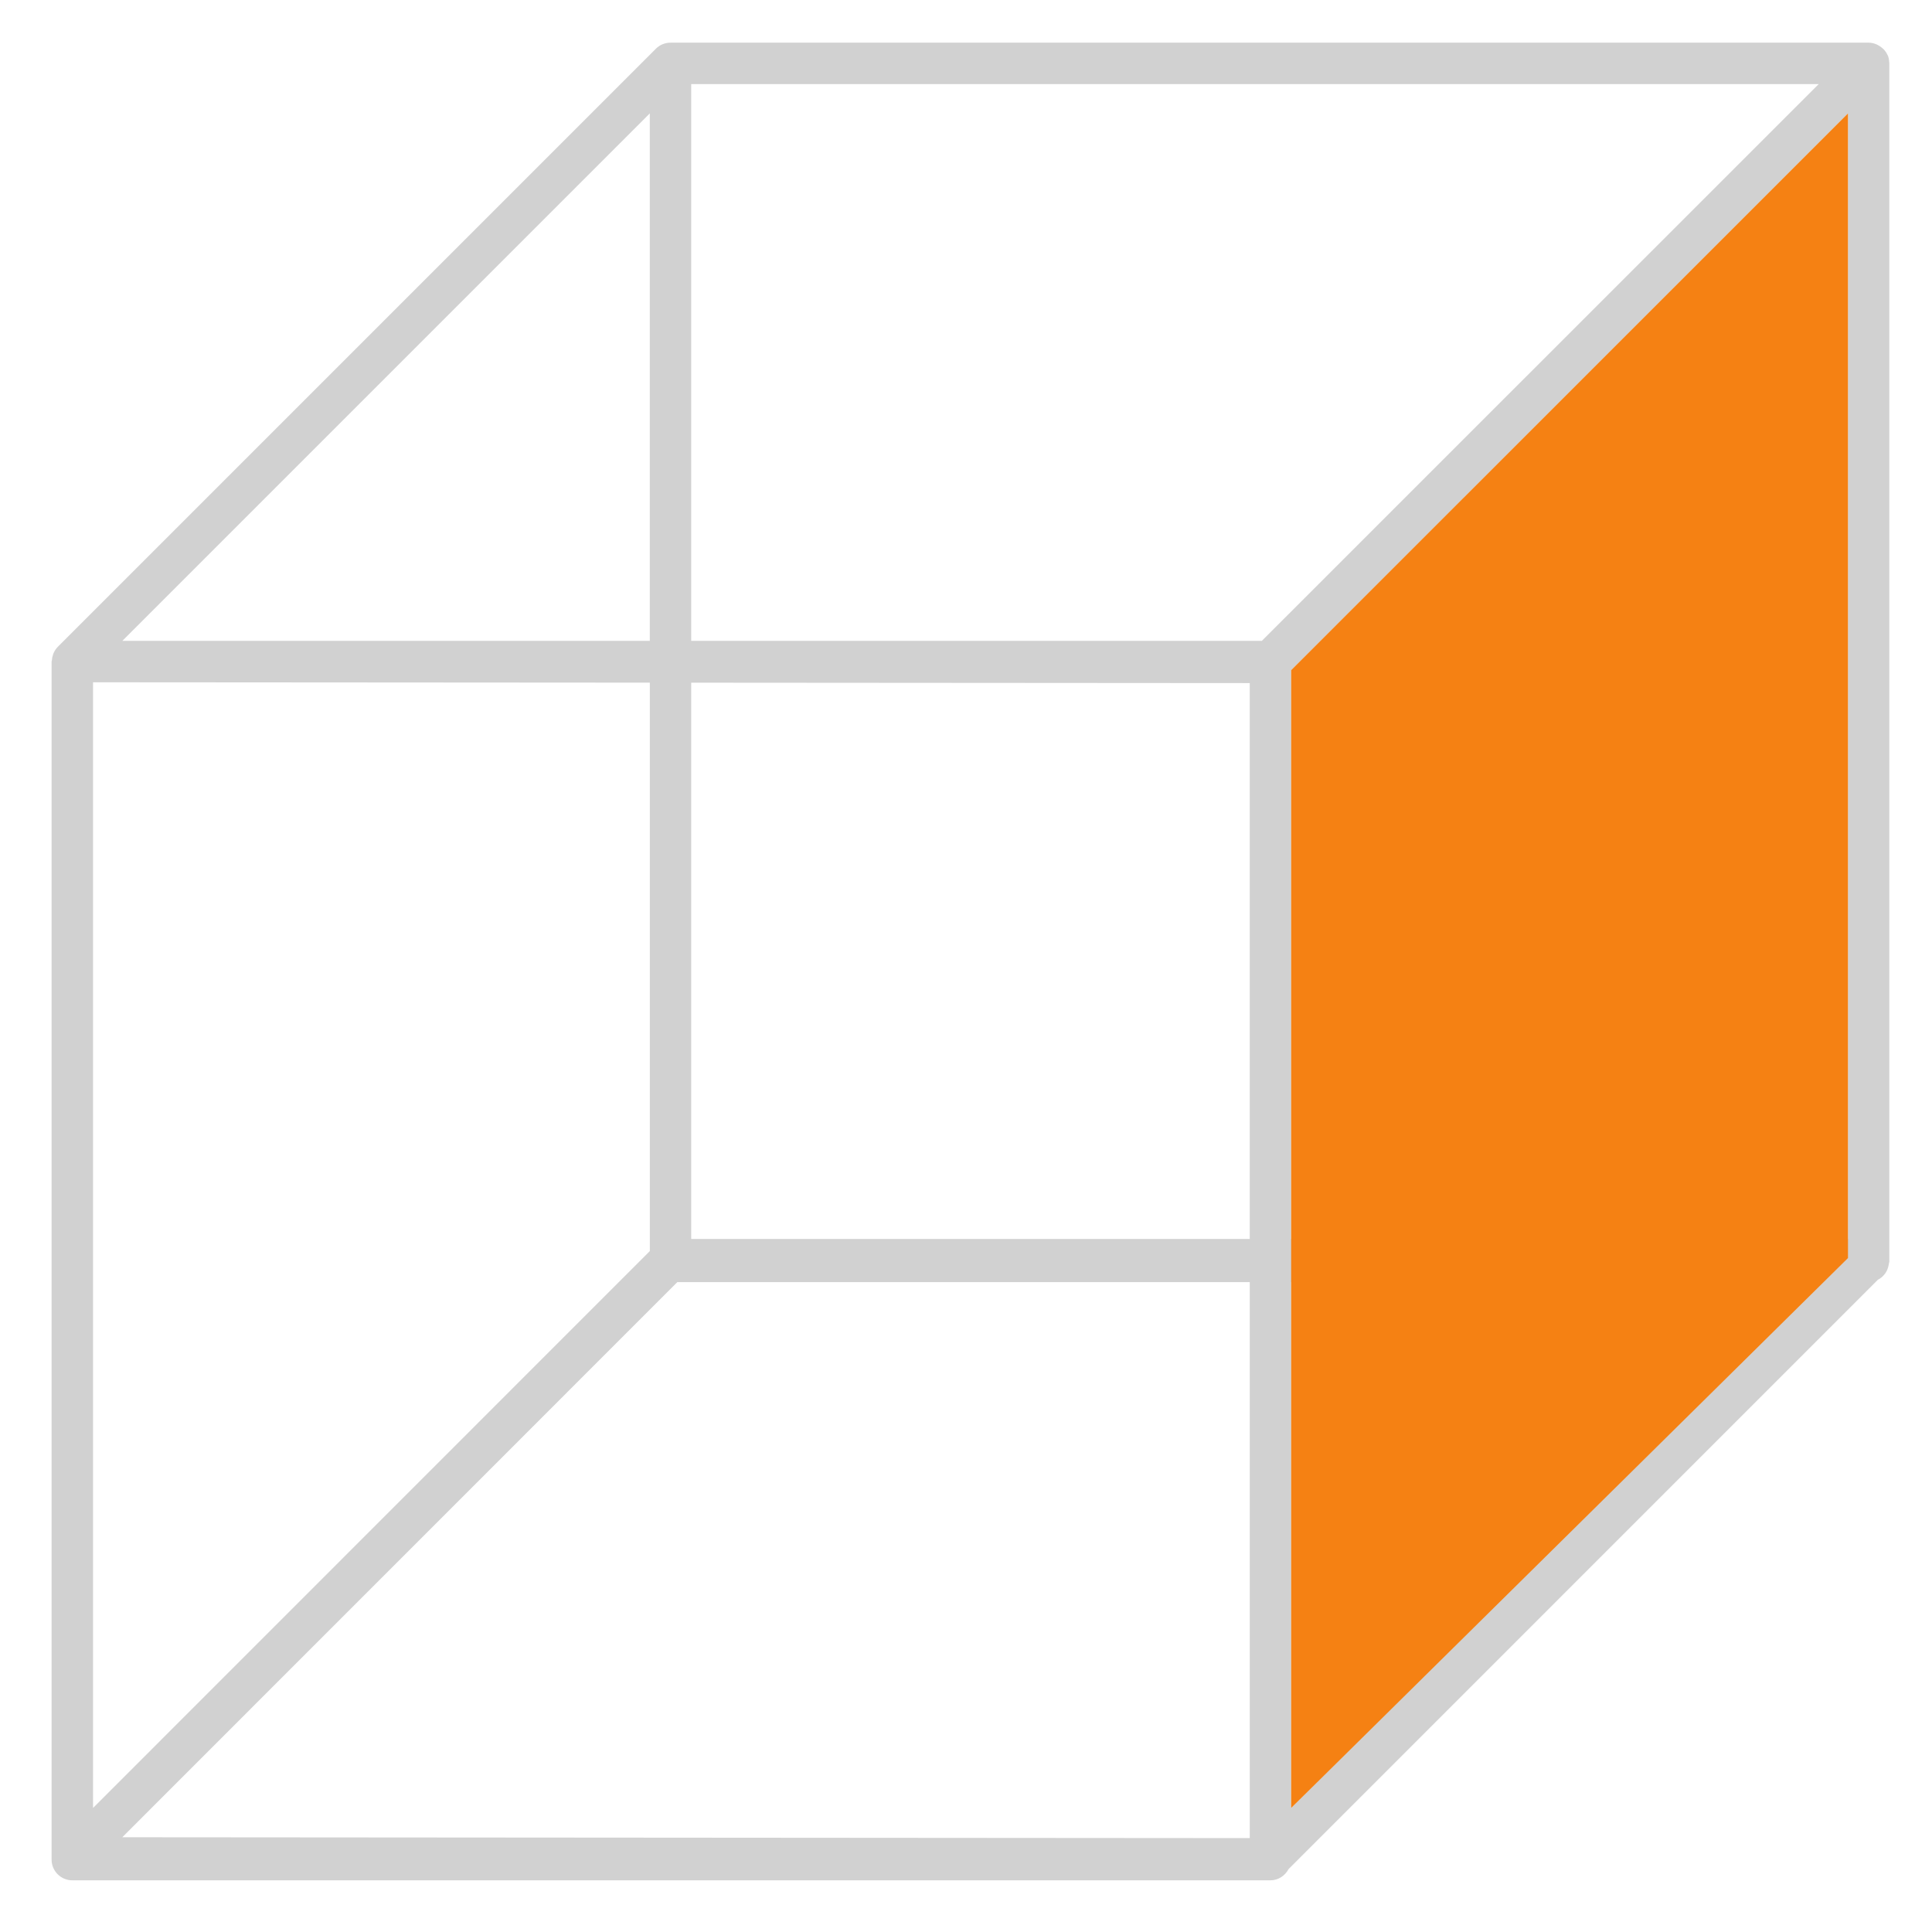 <?xml version="1.0" encoding="utf-8"?>
<!-- Generator: Adobe Illustrator 16.0.4, SVG Export Plug-In . SVG Version: 6.00 Build 0)  -->
<!DOCTYPE svg PUBLIC "-//W3C//DTD SVG 1.1//EN" "http://www.w3.org/Graphics/SVG/1.1/DTD/svg11.dtd">
<svg version="1.1" xmlns="http://www.w3.org/2000/svg" xmlns:xlink="http://www.w3.org/1999/xlink" x="0px" y="0px" width="107.5px"
	 height="107.5px" viewBox="18 18.5 107.5 107.5" enable-background="new 18 18.5 107.5 107.5" xml:space="preserve">
<g id="cube">
	<g id="horz_left" display="none">
		<g display="inline">
			<rect x="15.641" y="13.931" fill="#D1D1D1" width="12.656" height="116.139"/>
			<g>
				<rect x="31.255" y="27.25" fill="#D1D1D1" width="67.657" height="36.627"/>
				<g>
					<path fill="#D1D1D1" d="M124.18,84.302v28.269H35.436V84.302H124.18 M128.359,80.121H31.255v36.629h97.104V80.121
						L128.359,80.121z"/>
				</g>
			</g>
		</g>
	</g>
	<g id="horz_center" display="none">
		<g display="inline">
			<rect x="65.672" y="13.931" fill="#D1D1D1" width="12.656" height="116.139"/>
			<rect x="38.172" y="27.25" fill="#D1D1D1" width="67.656" height="36.627"/>
			<g>
				<rect x="25.539" y="82.211" fill="#FFFFFF" width="92.923" height="32.449"/>
				<path fill="#D1D1D1" d="M116.371,84.302v28.269H27.629V84.302H116.371 M120.552,80.121H23.448v36.629h97.104V80.121
					L120.552,80.121z"/>
			</g>
		</g>
	</g>
	<g id="vert_top" display="none">
		<g display="inline">
			<rect x="13.931" y="14.81" fill="#D1D1D1" width="116.139" height="12.656"/>
			<g>
				<rect x="80.122" y="32.086" fill="#D1D1D1" width="36.628" height="67.656"/>
				<g>
					<path fill="#D1D1D1" d="M59.698,36.267v88.742H31.431V36.267H59.698 M63.879,32.086H27.25v97.104h36.629V32.086L63.879,32.086z
						"/>
				</g>
			</g>
		</g>
	</g>
	<g id="vert_center" display="none">
		<g display="inline">
			<rect x="13.931" y="65.671" fill="#D1D1D1" width="116.139" height="12.657"/>
			<rect x="80.122" y="38.171" fill="#D1D1D1" width="36.628" height="67.657"/>
			<g>
				<rect x="29.34" y="25.539" fill="#FFFFFF" width="32.448" height="92.923"/>
				<path fill="#D1D1D1" d="M59.698,27.629v88.742H31.431V27.629H59.698 M63.879,23.448H27.25v97.104h36.629V23.448L63.879,23.448z"
					/>
			</g>
		</g>
	</g>
	<g id="vert_bottom" display="none">
		<g display="inline">
			<rect x="13.931" y="116.533" fill="#D1D1D1" width="116.139" height="12.656"/>
			<g>
				<rect x="80.122" y="44.258" fill="#D1D1D1" width="36.628" height="67.656"/>
				<g>
					<path fill="#D1D1D1" d="M59.698,18.991v88.741H31.431V18.991H59.698 M63.879,14.811H27.25v97.104h36.629V14.811L63.879,14.811z
						"/>
				</g>
			</g>
		</g>
	</g>
	<path fill="#D1D1D1" d="M123.12,21.984c-0.004-0.134-0.025-0.269-0.079-0.399c0-0.001-0.001-0.002-0.001-0.003
		c-0.005-0.011-0.013-0.019-0.019-0.029c-0.052-0.114-0.122-0.214-0.204-0.304c-0.027-0.029-0.06-0.054-0.091-0.081
		c-0.073-0.063-0.151-0.116-0.237-0.16c-0.037-0.02-0.071-0.038-0.111-0.053c-0.127-0.048-0.261-0.081-0.402-0.081H55.308
		c-0.152,0-0.304,0.031-0.443,0.088c-0.141,0.059-0.266,0.144-0.372,0.25L21.211,54.494c-0.001,0.002-0.002,0.004-0.003,0.006
		c-0.096,0.096-0.165,0.208-0.221,0.326c-0.018,0.035-0.025,0.072-0.039,0.109c-0.034,0.099-0.055,0.199-0.061,0.305
		c-0.002,0.024-0.016,0.046-0.016,0.071v66.661c0,0.638,0.517,1.152,1.152,1.152h66.665c0.442,0,0.814-0.258,1.009-0.623
		l32.789-32.791c0.332-0.169,0.561-0.49,0.611-0.875c0.004-0.014,0.006-0.027,0.008-0.041c0.004-0.036,0.021-0.068,0.021-0.105
		V22.027C123.128,22.012,123.12,21.998,123.12,21.984z M54.156,24.809v29.35h-29.35L54.156,24.809z M23.178,56.463l30.979,0.021
		v31.629l-30.979,30.984V56.463z M87.538,120.775l-62.734-0.047L55.687,89.84h31.852V120.775L87.538,120.775z M87.538,87.438H56.46
		V56.486l31.078,0.022V87.438z M88.212,54.157H56.46V23.179h62.736L88.212,54.157z M89.843,119.098V89.84h29.255L89.843,119.098z
		 M120.825,87.438H89.843v-31.65l30.982-30.979V87.438z"/>
</g>
<g id="front" display="none">
	<rect x="23.178" y="56.463" display="inline" fill="#F58113" width="64.36" height="64.36"/>
</g>
<g id="right">
	<polygon fill="#F58113" points="89.843,55.787 120.825,24.809 120.825,88.5 89.843,119.098 	"/>
</g>
<g id="left" display="none">
	<polygon display="inline" fill="#F58113" points="24.807,54.158 54.156,24.809 54.156,54.158 	"/>
	<polygon display="inline" fill="#F58113" points="23.178,56.463 54.157,56.484 54.157,88.113 23.178,119.098 	"/>
</g>
<g id="back" display="none">
	<polygon display="inline" fill="#F58113" points="56.46,23.179 119.196,23.179 88.212,54.157 56.46,54.157 	"/>
	<polygon display="inline" fill="#F58113" points="89.843,55.787 120.825,24.809 120.825,87.438 89.843,87.438 	"/>
	<rect x="56.46" y="56.486" display="inline" fill="#F58113" width="31.078" height="31.078"/>
</g>
<g id="botton" display="none">
	<polygon display="inline" fill="#F58113" points="55.687,89.84 87.538,89.84 87.538,120.775 24.804,120.729 	"/>
	<polygon display="inline" fill="#F58113" points="89.843,89.84 89.843,119.098 119.098,89.84 	"/>
</g>
<g id="top" display="none">
	<polygon display="inline" fill="#F58113" points="24.807,54.158 55.5,23 119.196,23.179 88.212,54.157 	"/>
</g>
</svg>
